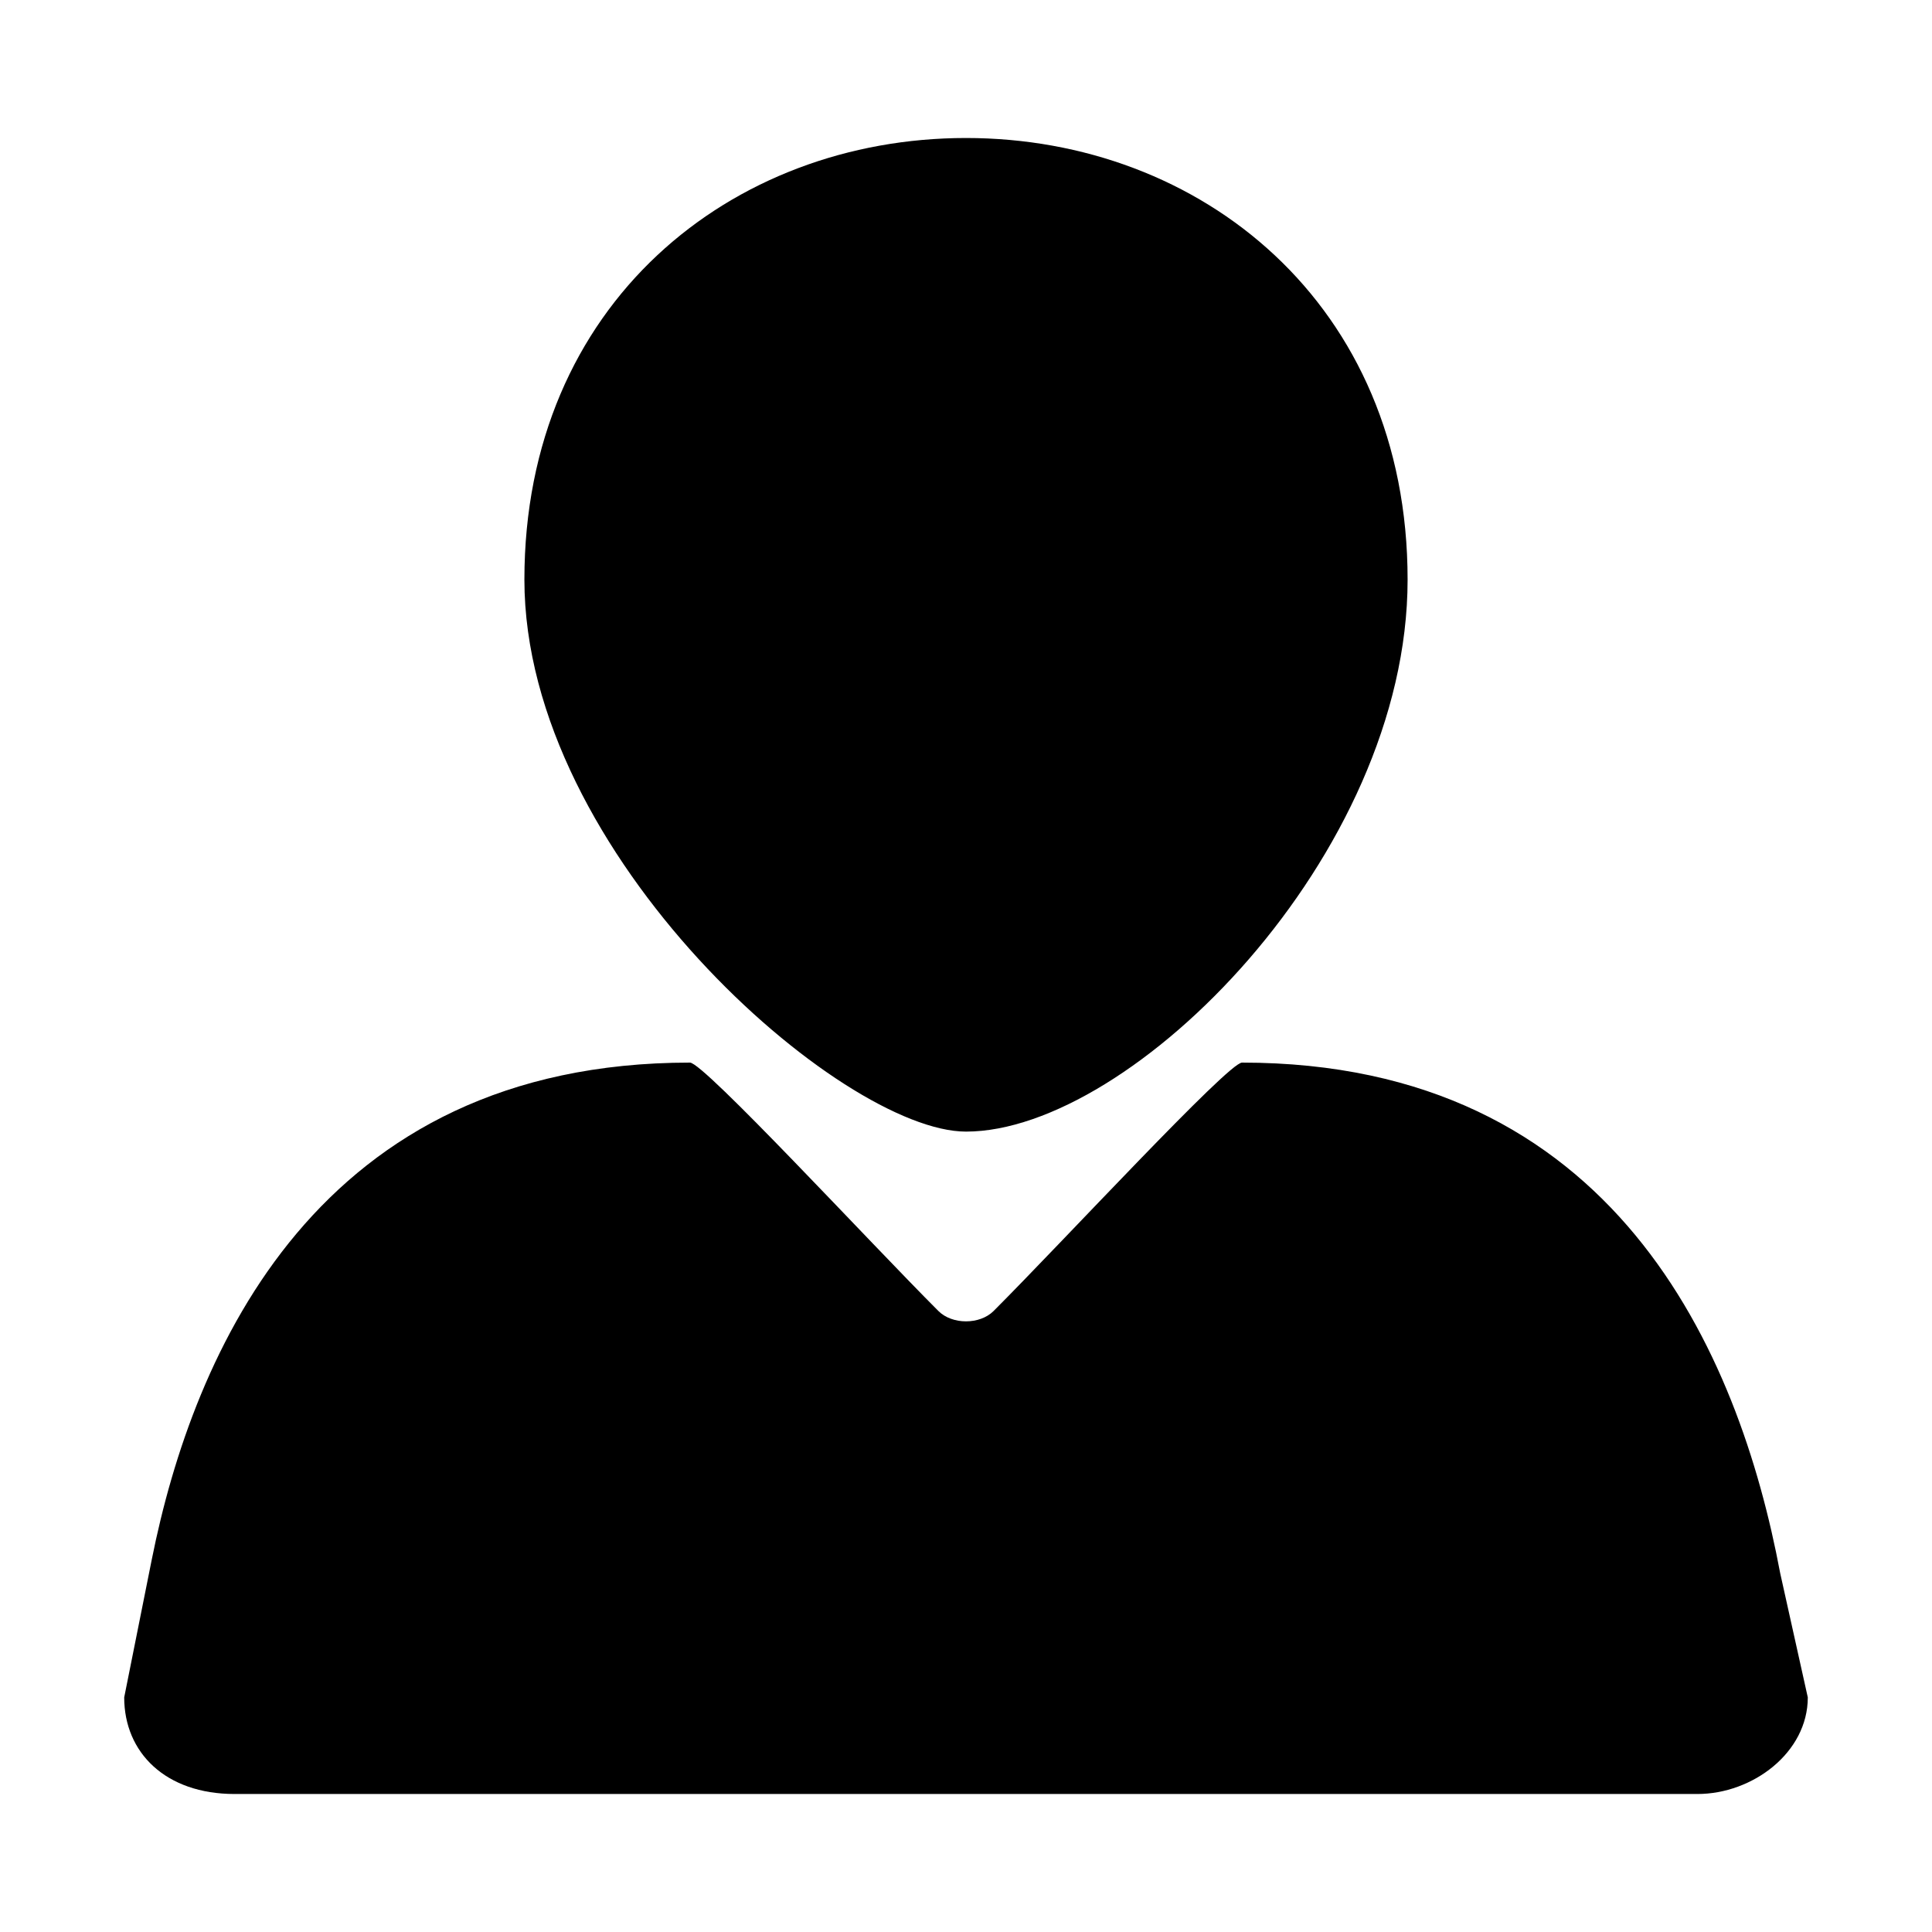 <?xml version="1.0" encoding="utf-8"?>
<!-- Generator: Adobe Illustrator 17.1.0, SVG Export Plug-In . SVG Version: 6.00 Build 0)  -->
<!DOCTYPE svg PUBLIC "-//W3C//DTD SVG 1.1//EN" "http://www.w3.org/Graphics/SVG/1.1/DTD/svg11.dtd">
<svg version="1.1" id="Layer_1_copy" xmlns="http://www.w3.org/2000/svg" xmlns:xlink="http://www.w3.org/1999/xlink" x="0px"
	 y="0px" viewBox="0 0 14 14" enable-background="new 0 0 14 14" xml:space="preserve">
<path d="M10.2,4.2c0,2-2,4-3.2,4c-0.9,0-3.2-2-3.2-4S5.3,1,7,1S10.2,2.2,10.2,4.2z M0.9,12.3c0,0.4,0.3,0.7,0.8,0.7h10.6
	c0.4,0,0.8-0.3,0.8-0.7l-0.2-0.9C12.6,9.8,11.7,7.7,9,7.7C8.9,7.7,7.7,9,7.2,9.5c-0.1,0.1-0.3,0.1-0.4,0C6.3,9,5.1,7.7,5,7.7
	c-2.7,0-3.6,2.1-3.9,3.6L0.9,12.3z"/>
</svg>
